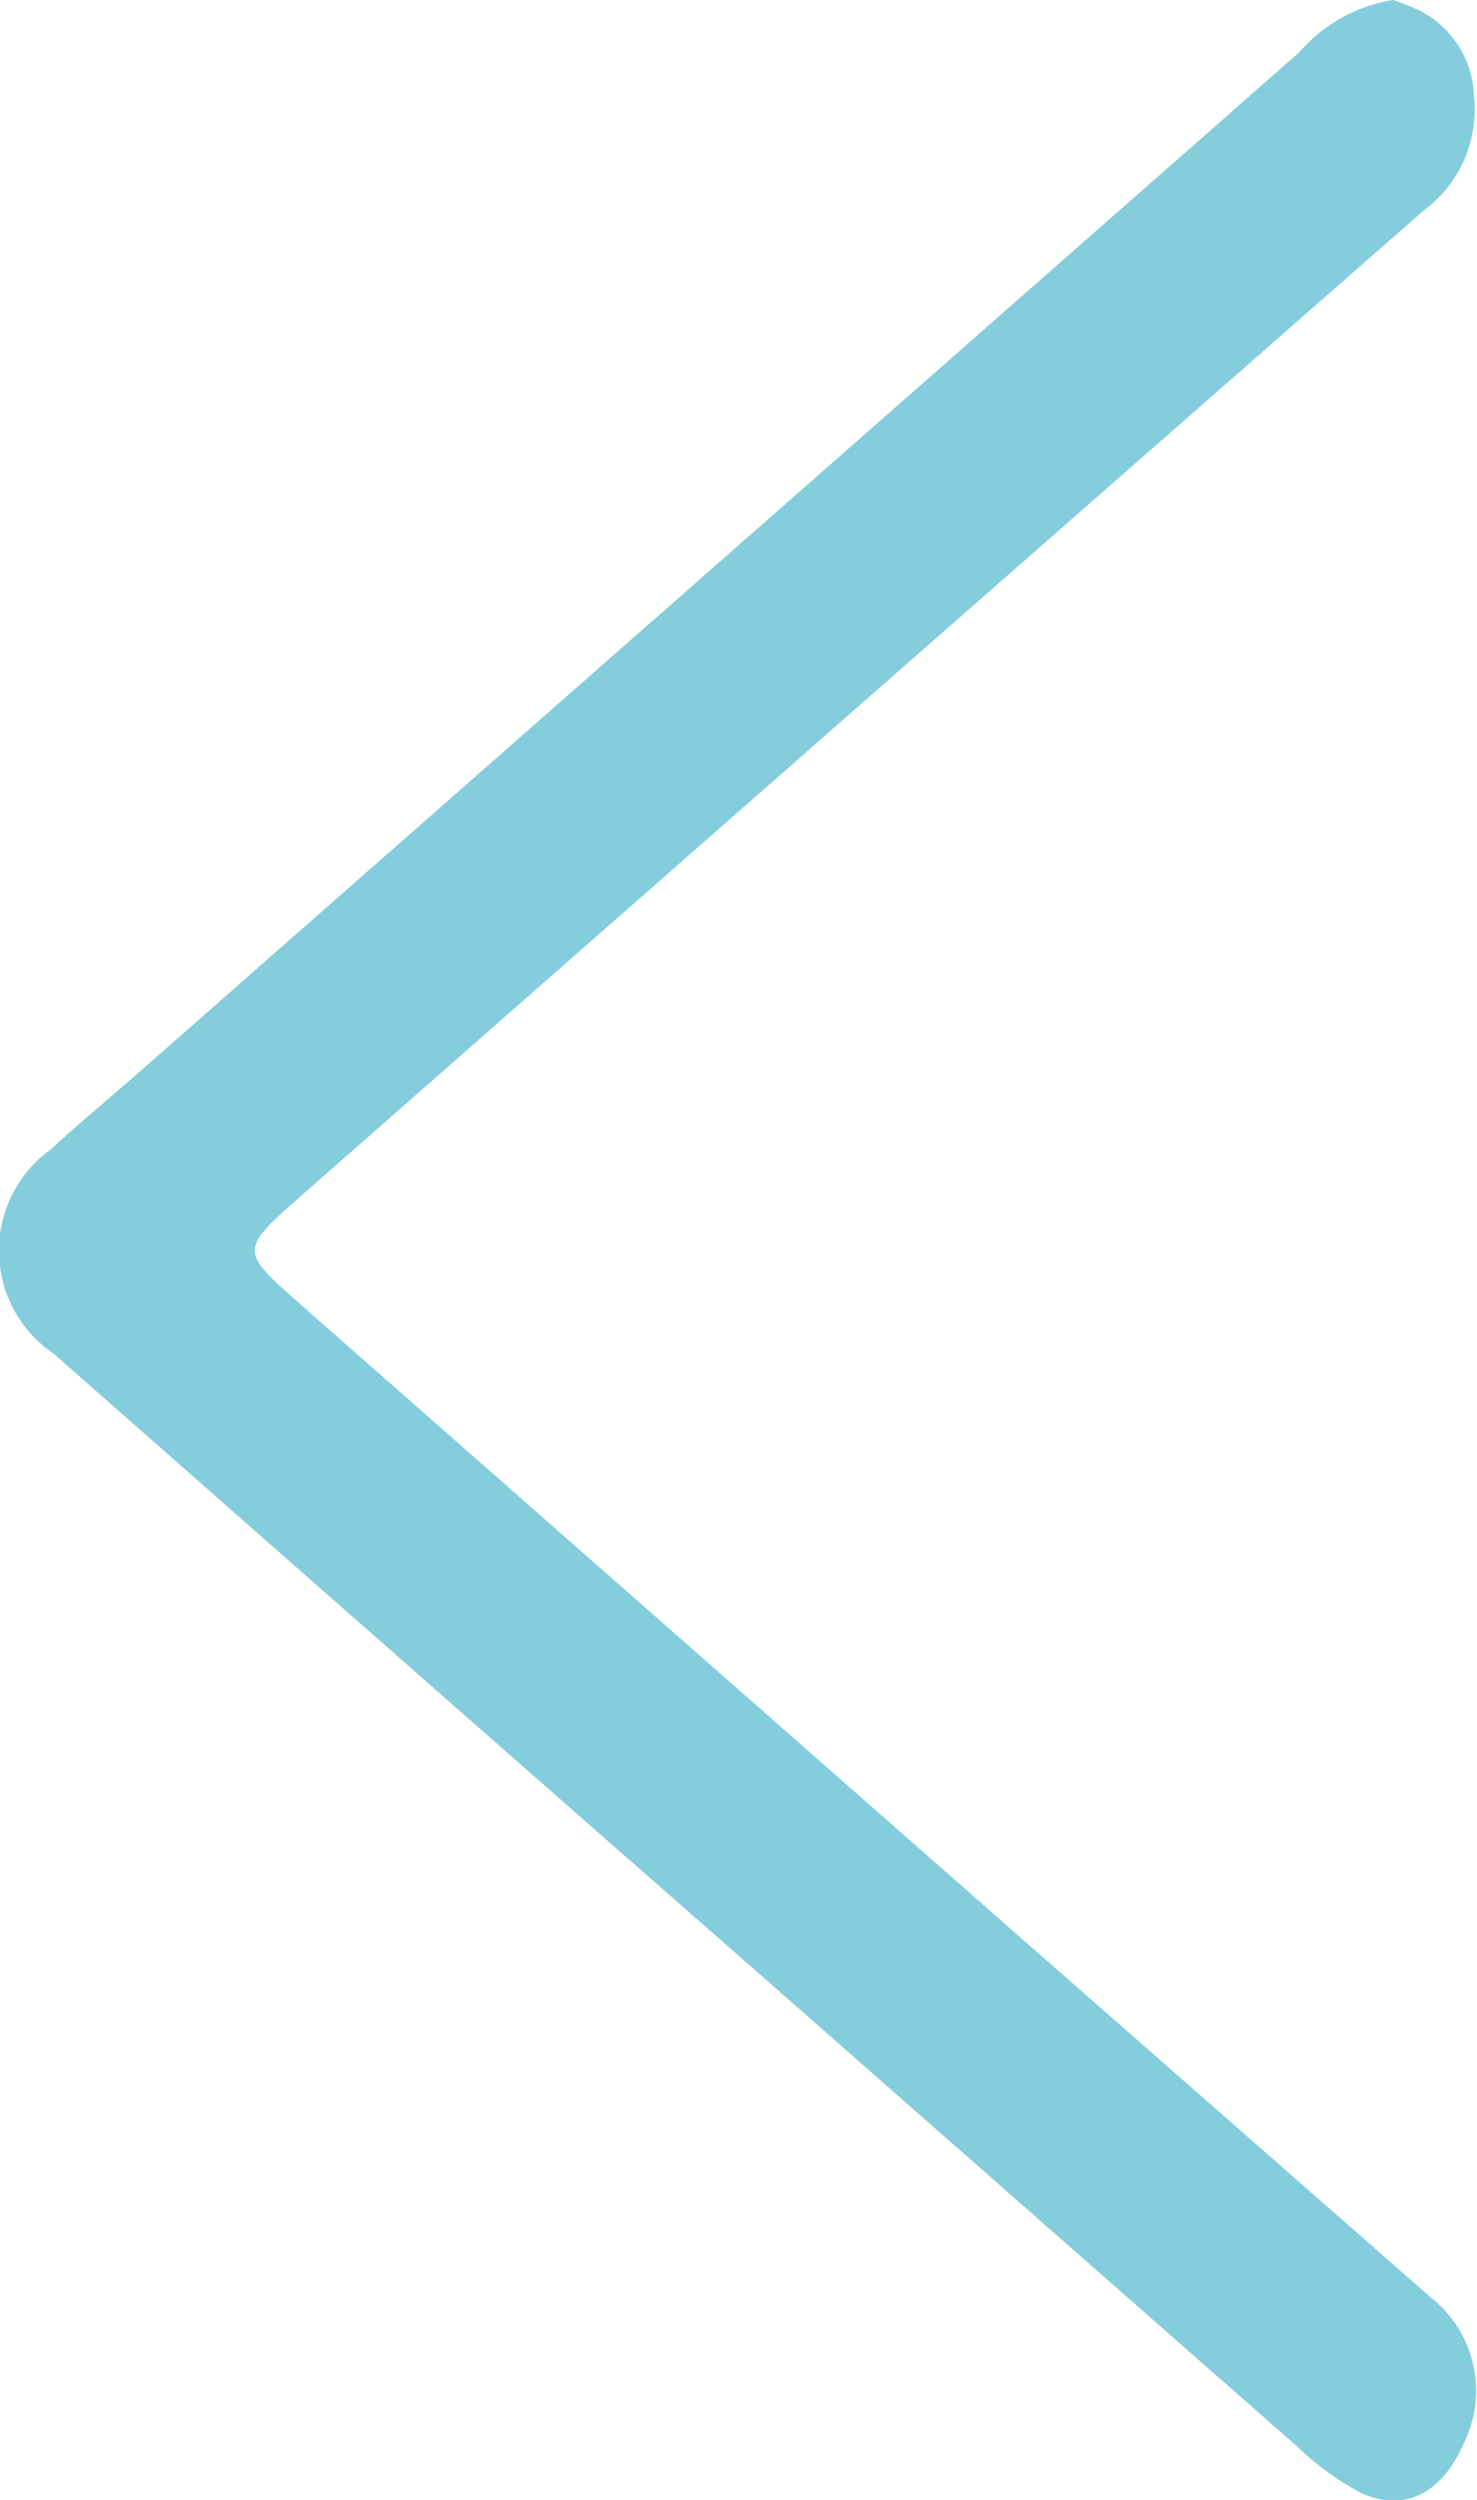 <svg xmlns="http://www.w3.org/2000/svg" width="6.298" height="10.656" viewBox="0 0 6.298 10.656">
  <path id="Path_24943" data-name="Path 24943" d="M-2253.988,2140.626a.666.666,0,0,0-.4.223l-4.908,4.313c-.138.122-.279.238-.415.363a.531.531,0,0,0,.013.872q1.559,1.373,3.12,2.741,1.09.958,2.181,1.916a1.2,1.2,0,0,0,.276.2c.188.083.344-.007.433-.21a.505.505,0,0,0-.139-.625l-1.812-1.589-3.01-2.646c-.259-.229-.258-.229.011-.466q2.39-2.1,4.78-4.194a.535.535,0,0,0,.215-.487.424.424,0,0,0-.234-.367A1.057,1.057,0,0,0-2253.988,2140.626Z" transform="translate(2259.928 -2140.626)" fill="#84cddc"/>
</svg>
